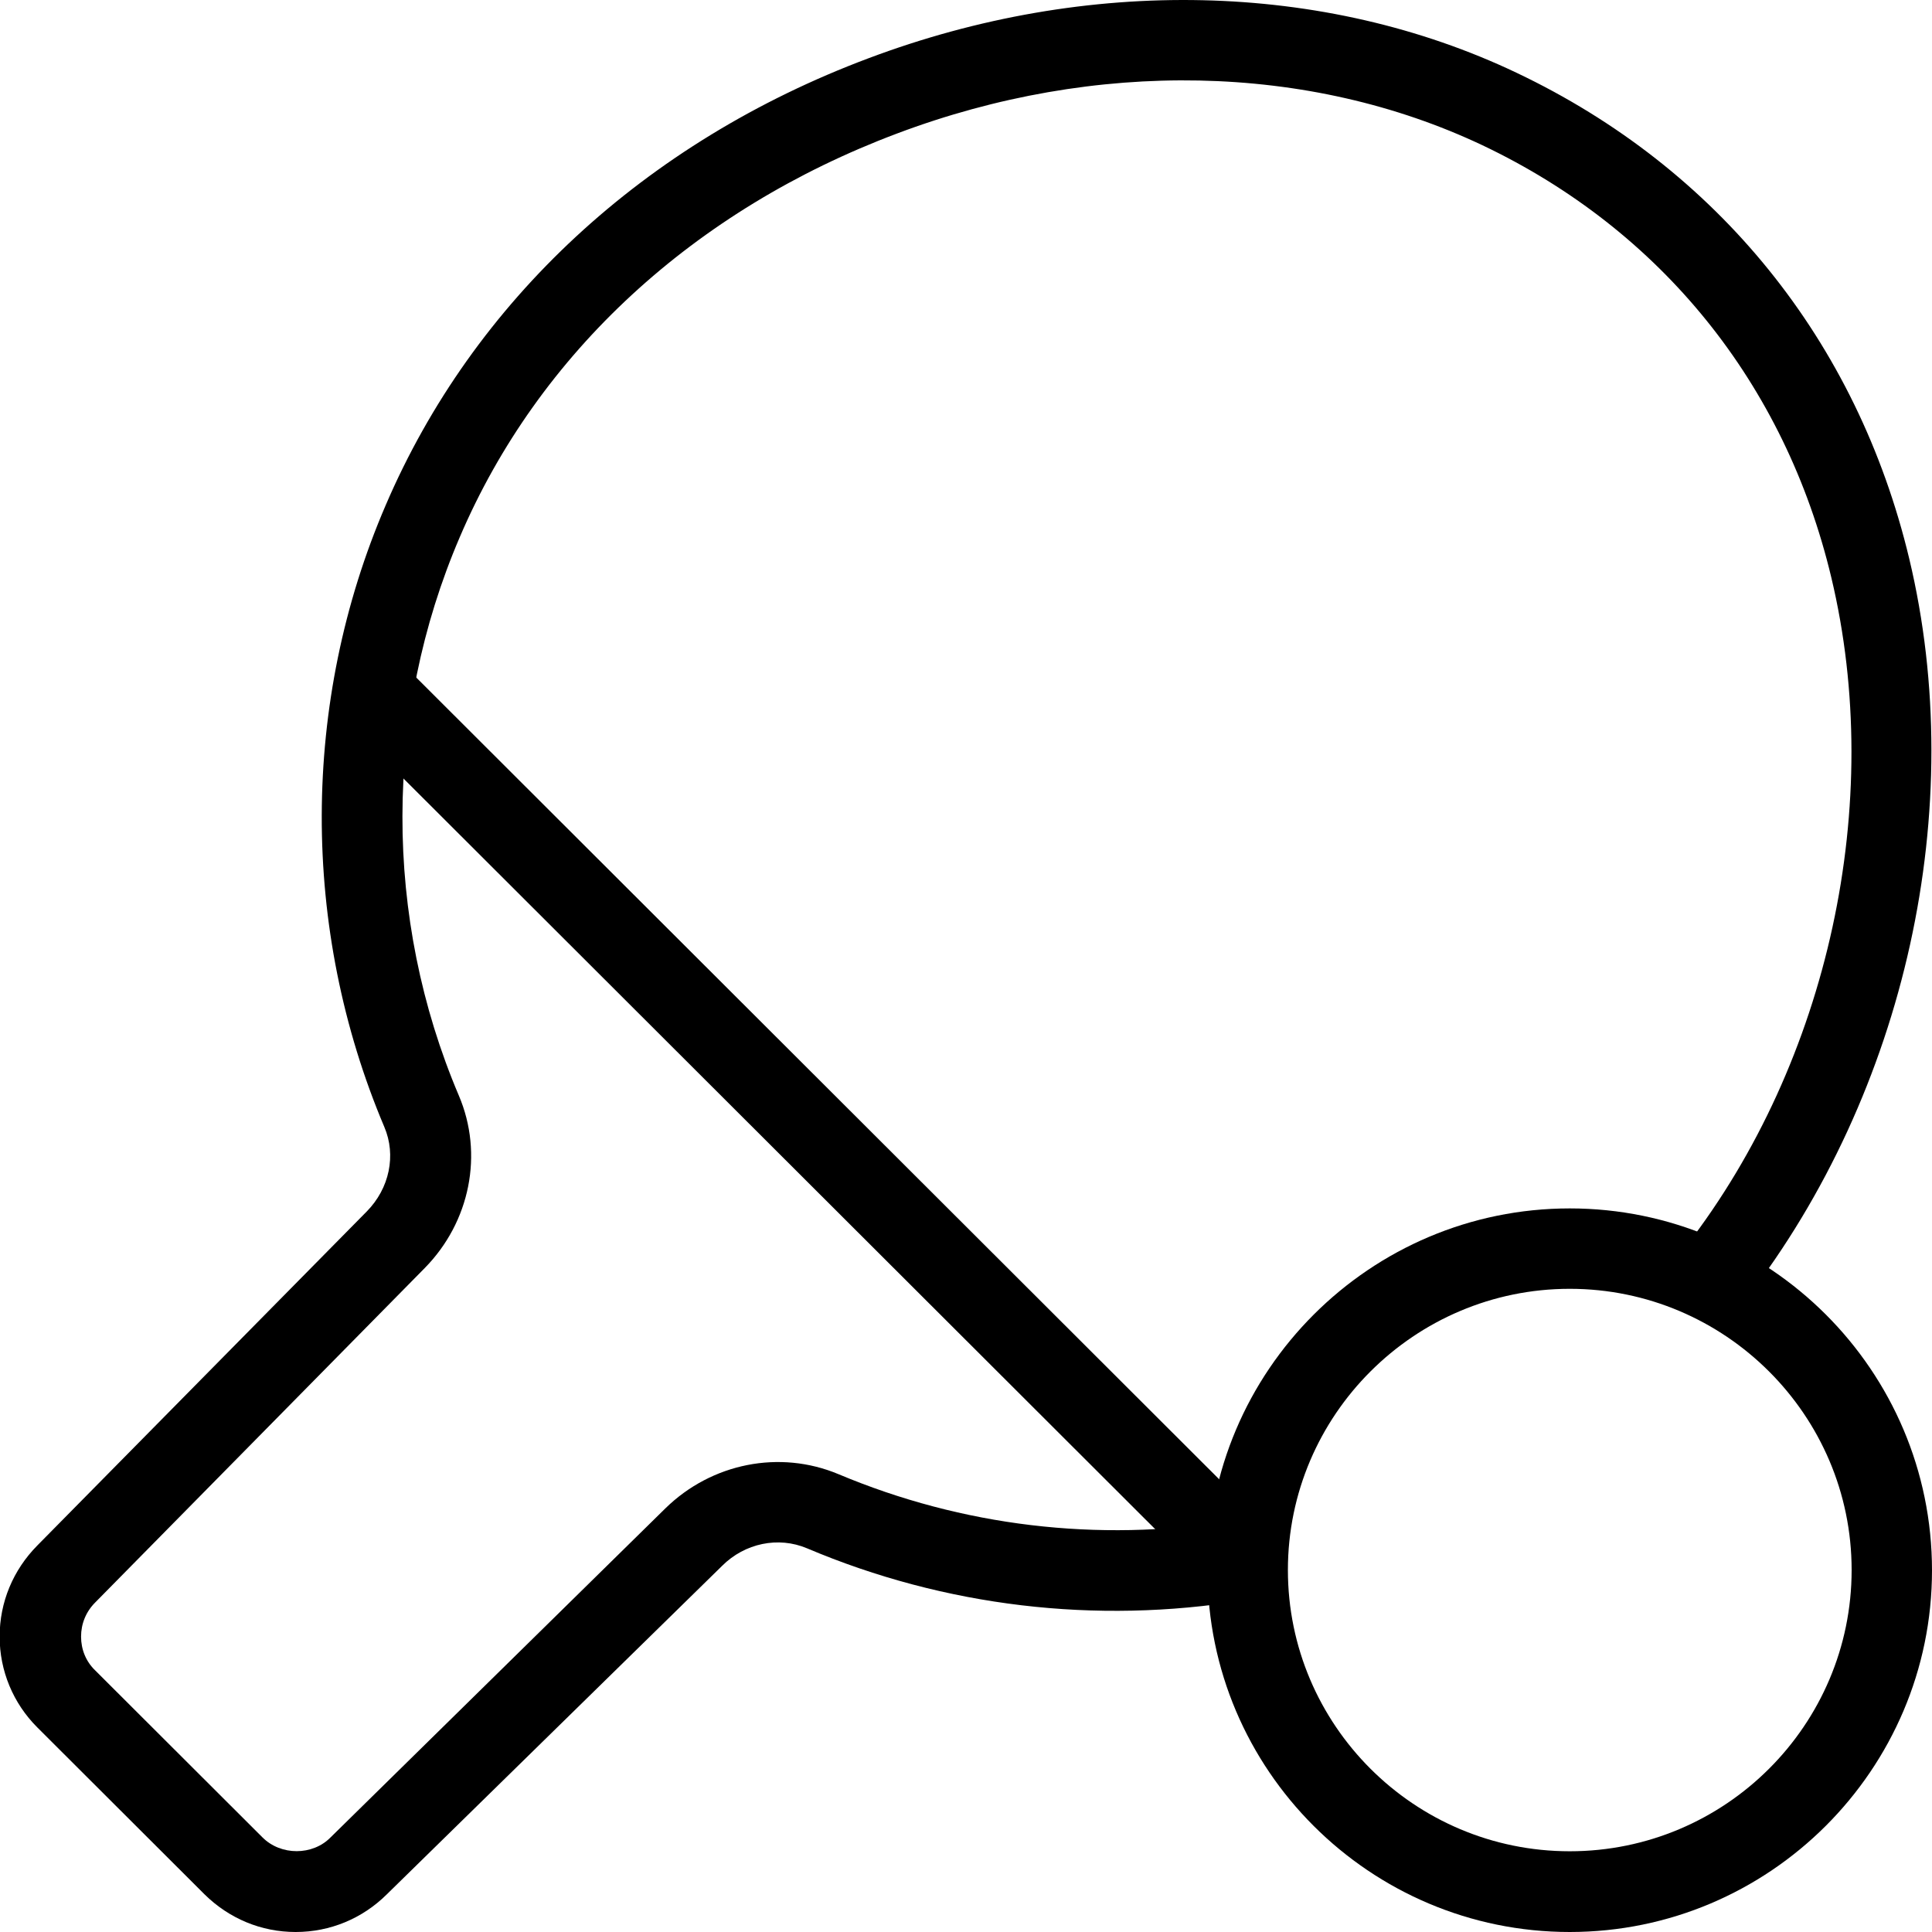<svg width="70" height="70" viewBox="0 0 70 70" fill="none" xmlns="http://www.w3.org/2000/svg">
<g clip-path="url(#clip0_76_1214)">
<path d="M56.875 70C49.638 70 43.75 64.124 43.75 56.898C43.75 49.671 49.638 43.783 56.875 43.783C64.112 43.783 70 49.659 70 56.898C70 64.112 64.112 70 56.875 70ZM56.875 46.696C51.25 46.696 46.663 51.272 46.663 56.885C46.663 62.499 51.237 67.075 56.875 67.075C62.513 67.075 67.088 62.499 67.088 56.885C67.088 51.272 62.5 46.696 56.875 46.696Z" fill="black"/>
<path d="M12.325 25.917L14.387 23.854L45.087 54.51L43.025 56.573L12.325 25.917Z" fill="black"/>
<path d="M10.712 70C9.462 70 8.3 69.512 7.412 68.637L1.35 62.586C0.475 61.711 -0.013 60.536 -0.013 59.298C-0.013 58.048 0.475 56.885 1.35 55.998L13.287 43.895C14.112 43.058 14.362 41.858 13.925 40.832C10.887 33.656 10.9 25.442 13.975 18.303C17.15 10.902 23.362 5.151 31.462 2.113C39.4 -0.875 47.962 -0.688 54.95 2.638C62.237 6.101 67.287 12.352 69.175 20.241C71.337 29.28 69.062 39.557 63.262 47.071L62.387 47.934L60.375 45.821L61.112 45.121C66.25 38.457 68.312 29.118 66.35 20.916C64.675 13.902 60.187 8.339 53.712 5.263C47.425 2.288 39.7 2.125 32.5 4.838C25.15 7.601 19.512 12.79 16.662 19.453C13.9 25.88 13.887 33.256 16.625 39.695C17.525 41.807 17.037 44.27 15.387 45.946L3.45 58.06C3.112 58.398 2.937 58.836 2.937 59.298C2.937 59.761 3.112 60.198 3.45 60.523L9.512 66.574C10.175 67.237 11.325 67.237 11.975 66.574L24.112 54.647C25.787 53.01 28.25 52.522 30.375 53.41C34.862 55.297 39.775 55.885 44.6 55.11L45.062 57.985C39.7 58.861 34.225 58.21 29.237 56.097C28.2 55.66 26.987 55.91 26.162 56.735L14 68.65C13.125 69.512 11.962 70 10.712 70Z" fill="black"/>
</g>
<defs>
<clipPath id="clip0_76_1214">
<rect width="70" height="70" fill="white"/>
</clipPath>
</defs>
</svg>
